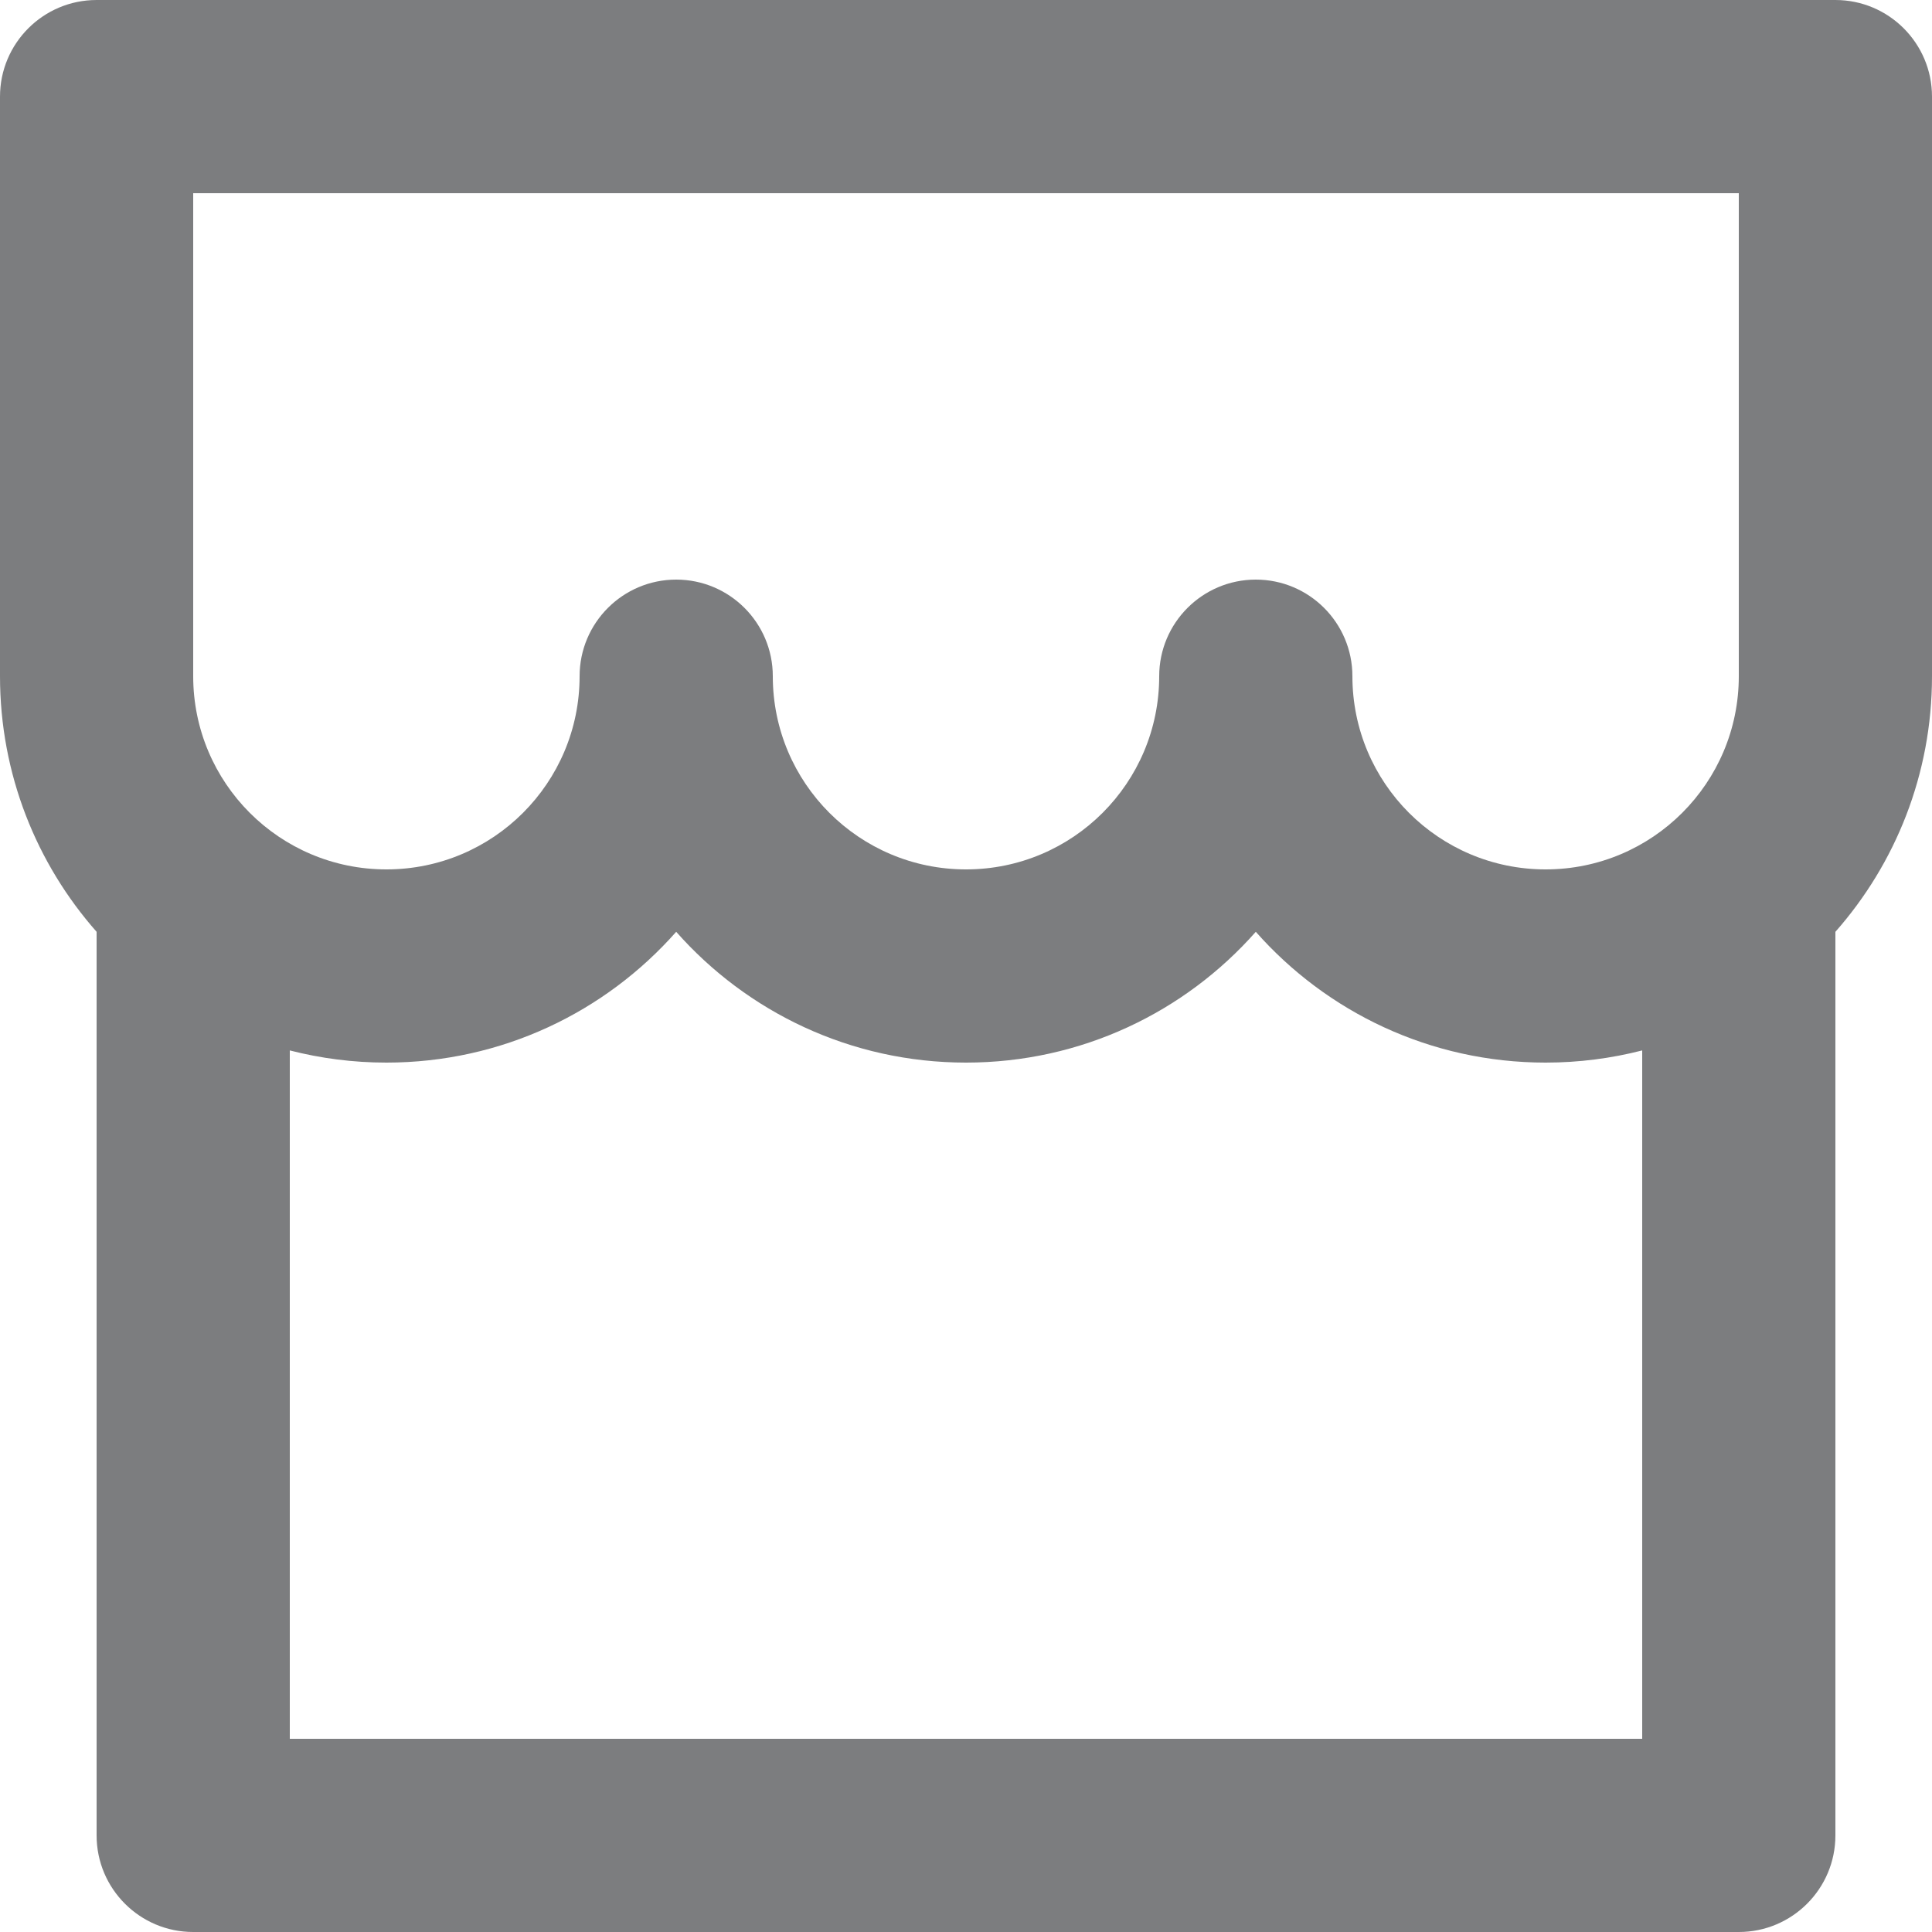 <svg width="20" height="20" viewBox="0 0 20 20" fill="none" xmlns="http://www.w3.org/2000/svg">
<path d="M19 9.646V19C19 19.552 18.552 20 18 20H2C1.448 20 1 19.552 1 19V9.646C0.378 8.941 0 8.014 0 7V1C0 0.448 0.448 0 1 0H19C19.552 0 20 0.448 20 1V7C20 8.014 19.622 8.941 19 9.646ZM17 10.874C16.68 10.956 16.345 11 16 11C14.805 11 13.733 10.476 13 9.646C12.267 10.476 11.195 11 10 11C8.805 11 7.733 10.476 7 9.646C6.267 10.476 5.195 11 4 11C3.655 11 3.32 10.956 3 10.874V18H17V10.874ZM12 7C12 6.448 12.448 6 13 6C13.552 6 14 6.448 14 7C14 8.105 14.895 9 16 9C17.105 9 18 8.105 18 7V2H2V7C2 8.105 2.895 9 4 9C5.105 9 6 8.105 6 7C6 6.448 6.448 6 7 6C7.552 6 8 6.448 8 7C8 8.105 8.895 9 10 9C11.105 9 12 8.105 12 7Z" fill="#7C7D7F"/>
</svg>
